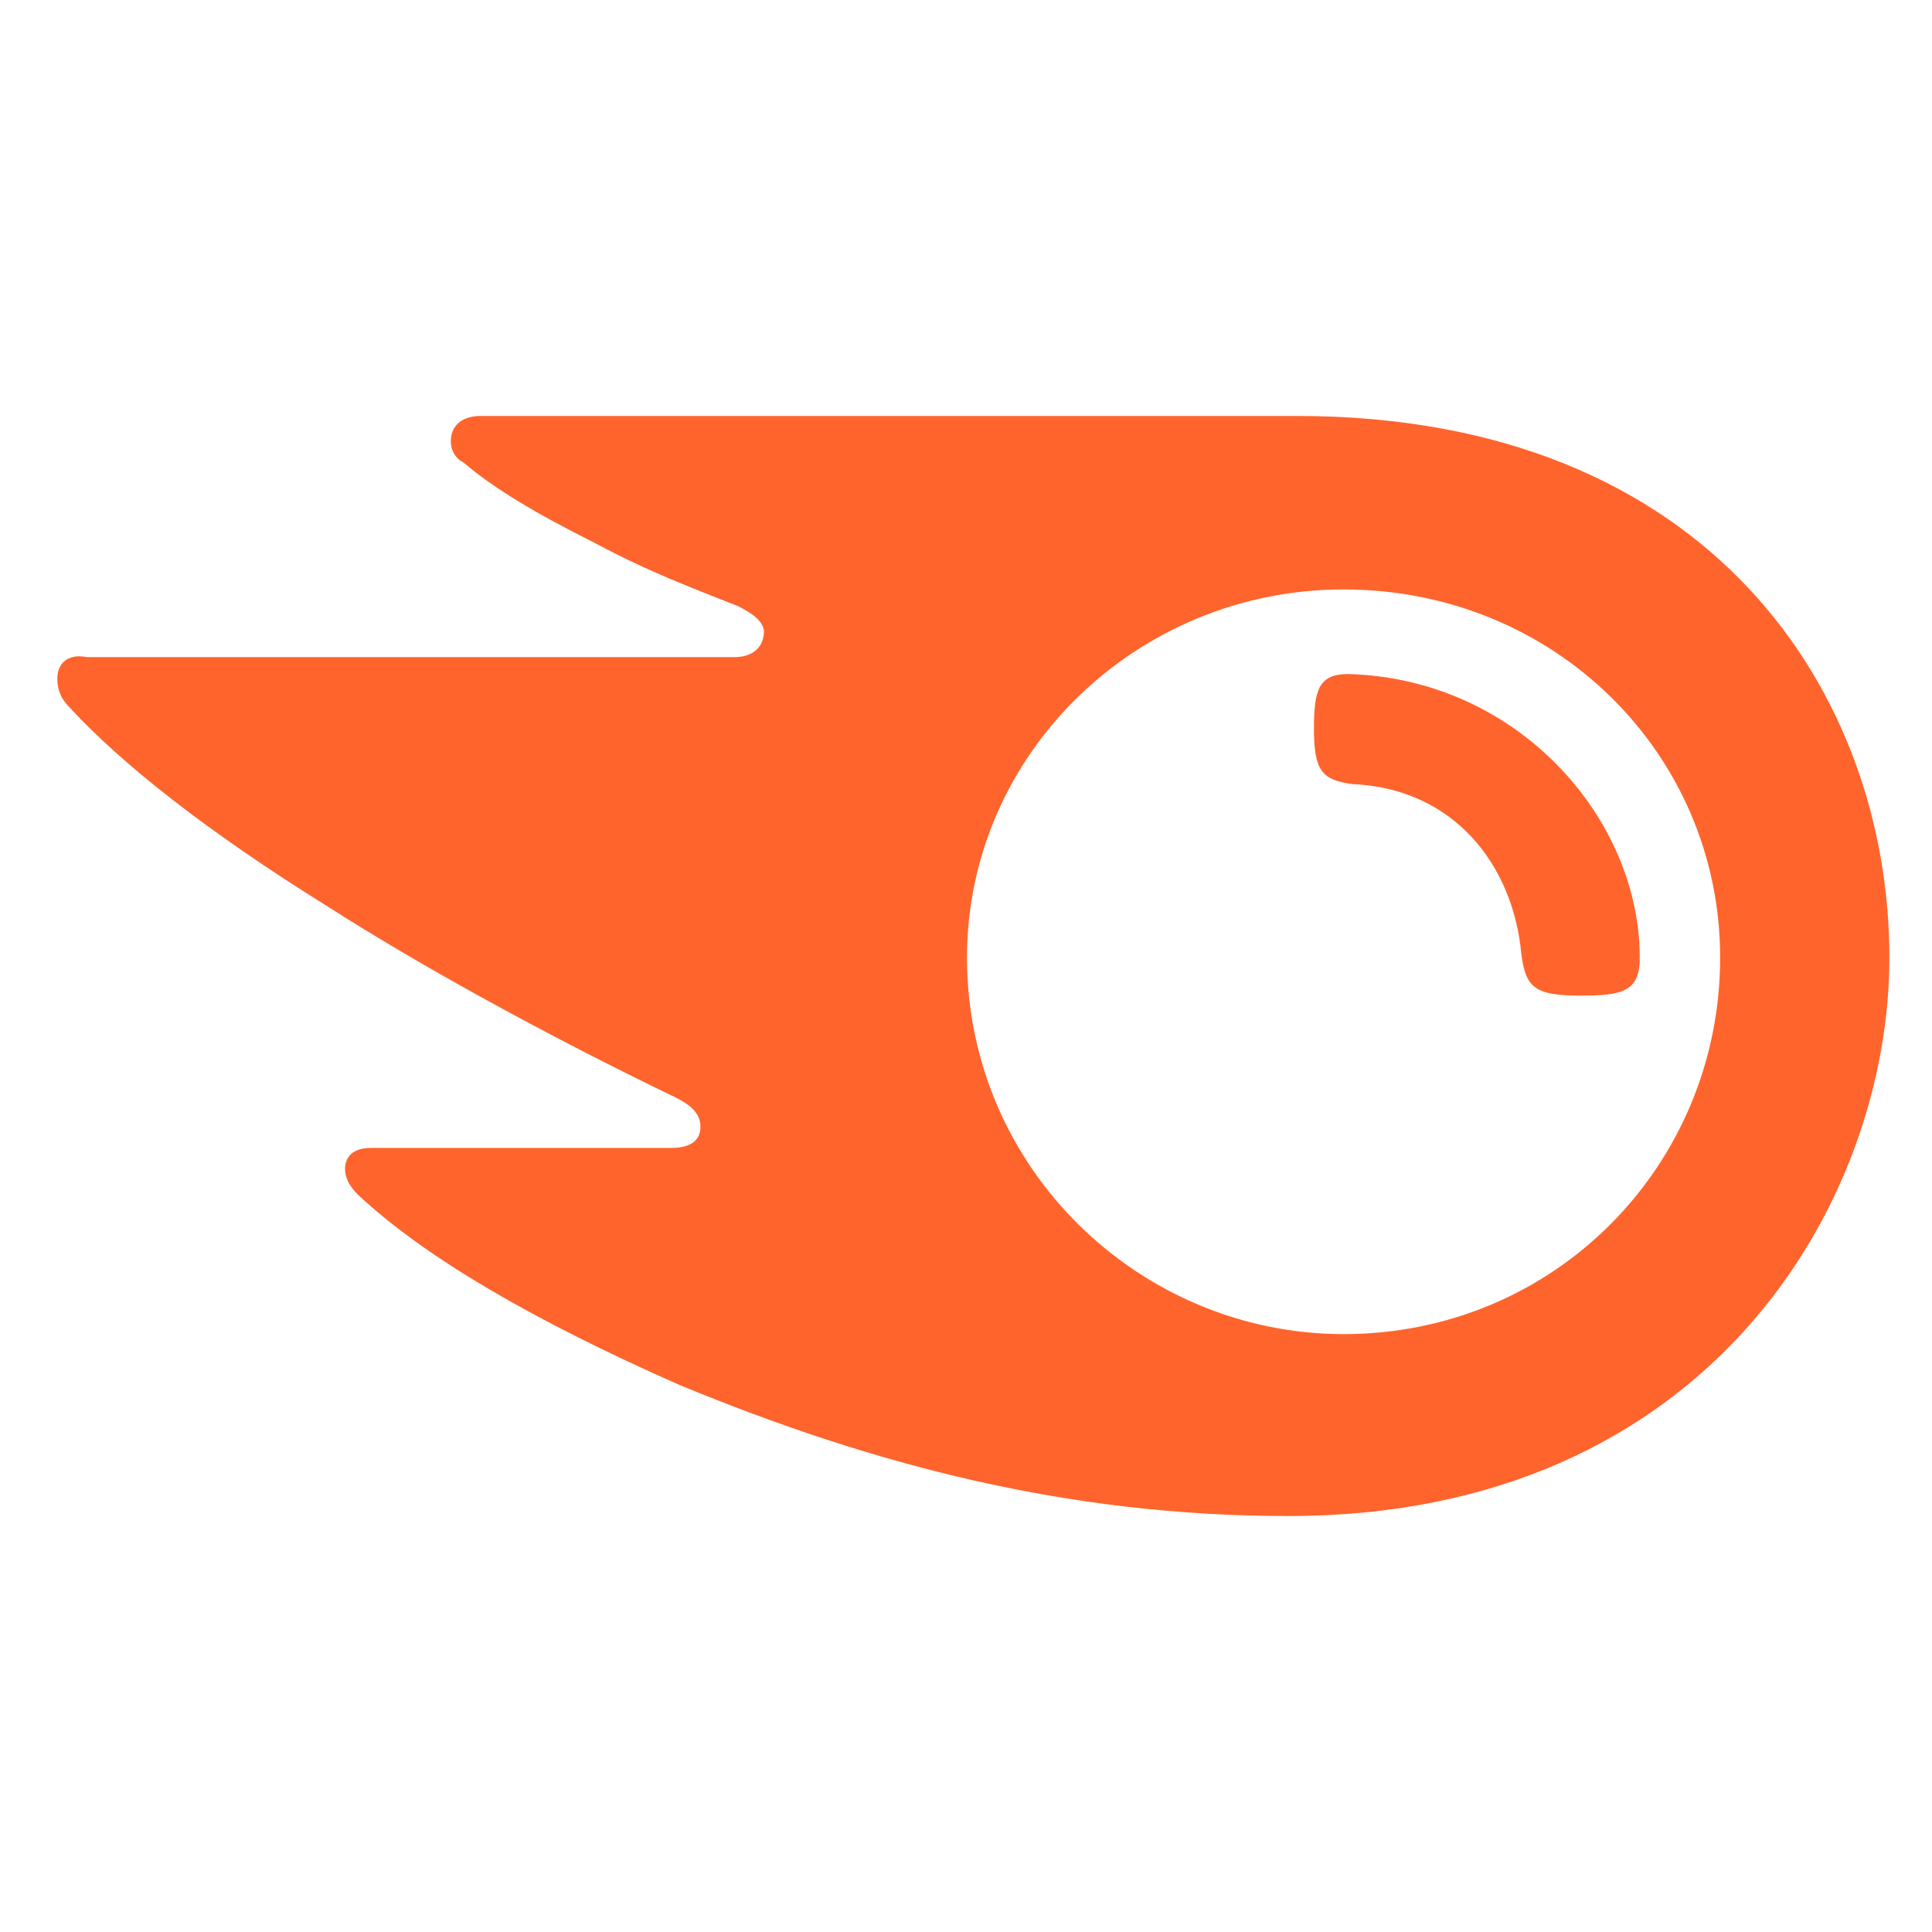 <?xml version="1.0" encoding="UTF-8" standalone="no"?>
<!DOCTYPE svg PUBLIC "-//W3C//DTD SVG 1.1//EN" "http://www.w3.org/Graphics/SVG/1.1/DTD/svg11.dtd">
<svg width="100%" height="100%" viewBox="0 0 60 60" version="1.1" xmlns="http://www.w3.org/2000/svg" xmlns:xlink="http://www.w3.org/1999/xlink" xml:space="preserve" xmlns:serif="http://www.serif.com/" style="fill-rule:evenodd;clip-rule:evenodd;stroke-linejoin:round;stroke-miterlimit:2;">
    <g transform="matrix(1.314,0,0,1.314,129.961,30)">
        <g transform="matrix(1,0,0,1,-97.55,-13)">
            <path d="M37.4,12.8C37.4,13.6 37,13.7 36,13.7C34.9,13.7 34.7,13.5 34.6,12.7C34.4,10.6 33,8.8 30.6,8.7C29.9,8.6 29.7,8.4 29.7,7.4C29.7,6.5 29.8,6.1 30.5,6.1C34.5,6.2 37.4,9.5 37.4,12.8ZM43.3,12.8C43.3,6.6 39.1,0 29.3,0L10,0C9.6,0 9.3,0.2 9.3,0.6C9.3,0.8 9.4,1 9.6,1.1C10.3,1.7 11.3,2.3 12.7,3C14,3.7 15.1,4.1 16.1,4.5C16.5,4.7 16.7,4.9 16.7,5.1C16.7,5.4 16.5,5.7 16,5.7L0.7,5.7C0.2,5.6 0,5.9 0,6.2C0,6.5 0.1,6.7 0.3,6.9C1.5,8.2 3.5,9.8 6.4,11.6C8.9,13.2 12.1,14.9 14.6,16.1C15,16.3 15.2,16.5 15.2,16.8C15.2,17.1 15,17.3 14.5,17.3L7.4,17.3C7,17.3 6.8,17.5 6.8,17.8C6.8,18 6.9,18.2 7.1,18.4C8.7,19.9 11.3,21.4 14.7,22.9C19.3,24.8 23.9,26 29.1,26C39,26 43.3,18.6 43.3,12.8ZM30.4,21.7C25.6,21.7 21.5,17.8 21.5,12.8C21.5,8 25.5,4.1 30.4,4.1C35.4,4.1 39.3,8 39.3,12.8C39.3,17.7 35.4,21.7 30.4,21.7Z" style="fill:rgb(255,100,45);fill-rule:nonzero;"/>
        </g>
    </g>
</svg>
